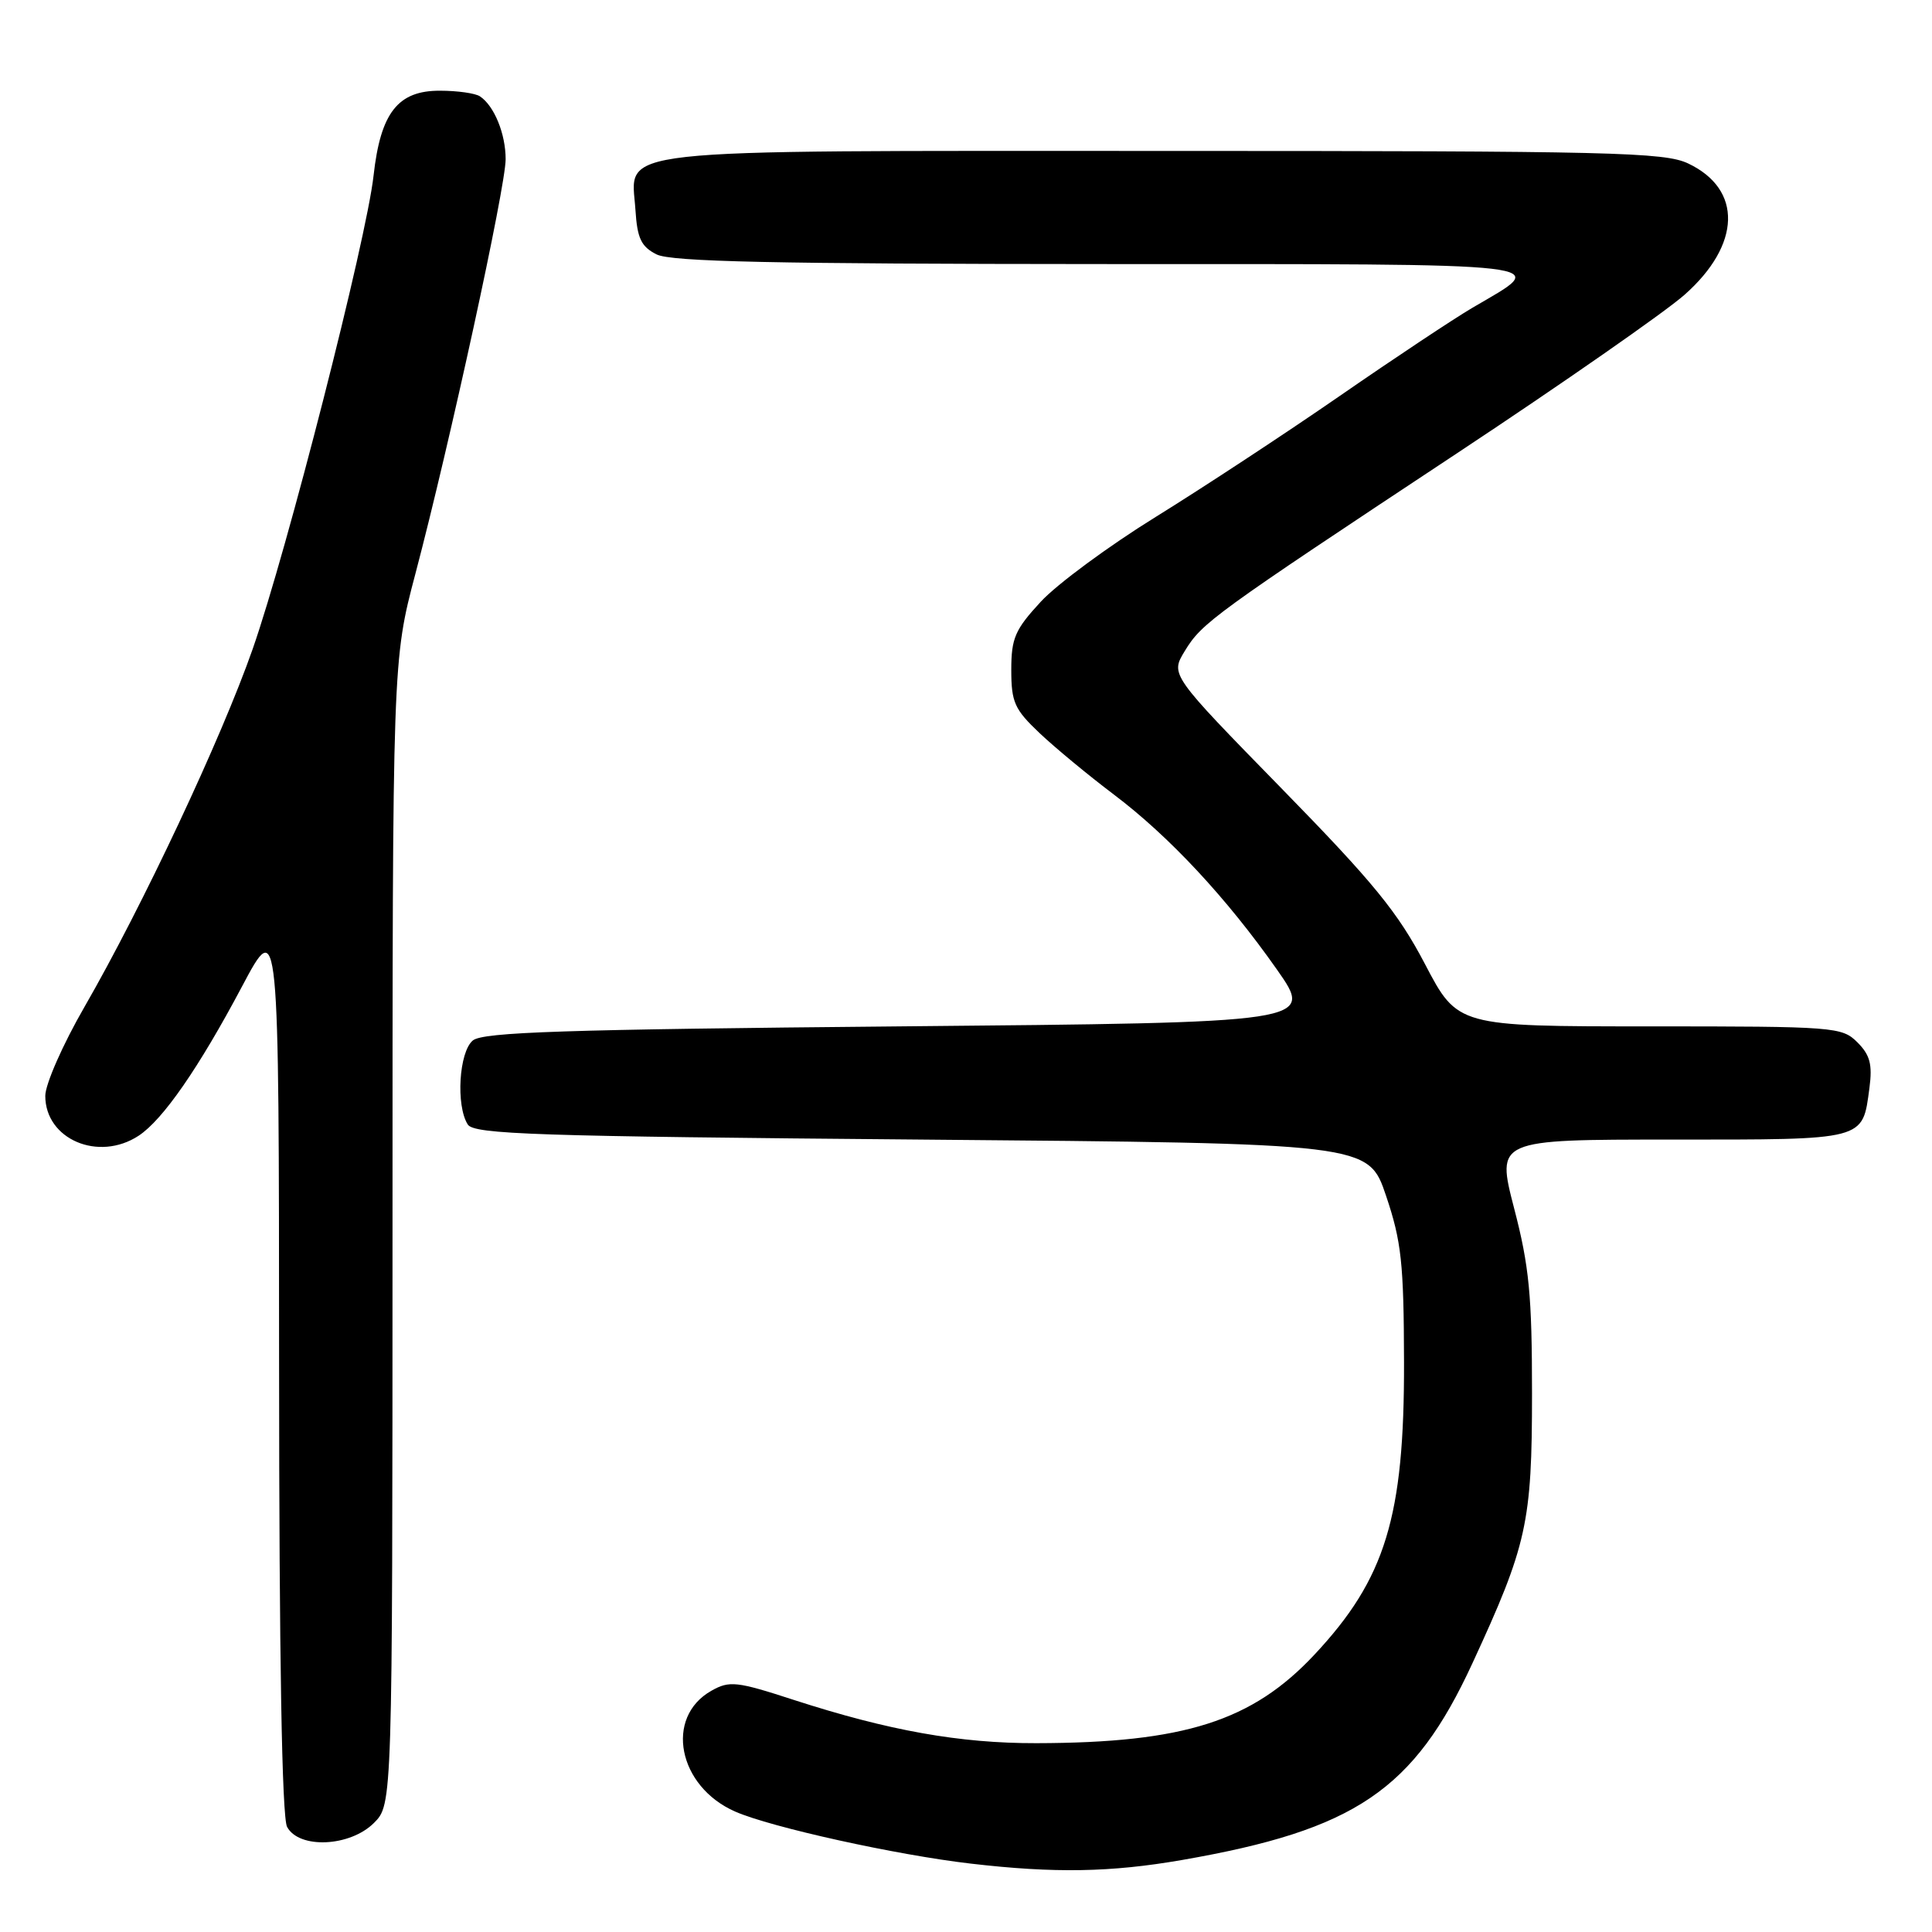 <?xml version="1.0" encoding="UTF-8" standalone="no"?>
<!DOCTYPE svg PUBLIC "-//W3C//DTD SVG 1.1//EN" "http://www.w3.org/Graphics/SVG/1.1/DTD/svg11.dtd" >
<svg xmlns="http://www.w3.org/2000/svg" xmlns:xlink="http://www.w3.org/1999/xlink" version="1.1" viewBox="0 0 256 256">
 <g >
 <path fill="currentColor"
d=" M 156.62 246.46 C 179.57 242.47 187.33 237.22 195.09 220.42 C 202.35 204.71 203.00 201.78 203.00 184.64 C 203.00 171.66 202.63 167.78 200.63 160.11 C 198.27 151.00 198.27 151.00 221.51 151.00 C 247.37 151.00 246.77 151.16 247.71 144.16 C 248.12 141.04 247.79 139.79 246.12 138.12 C 244.07 136.07 243.13 136.00 218.57 136.00 C 193.14 136.00 193.14 136.00 188.82 127.75 C 185.22 120.88 182.04 116.98 169.79 104.45 C 155.08 89.40 155.08 89.40 156.98 86.28 C 159.27 82.51 160.67 81.49 193.00 60.10 C 207.03 50.82 220.62 41.35 223.21 39.06 C 230.71 32.43 230.92 25.09 223.69 21.66 C 220.55 20.17 213.60 20.00 154.32 20.00 C 79.28 20.00 83.66 19.51 84.20 27.82 C 84.44 31.60 84.96 32.68 87.00 33.71 C 88.92 34.68 102.57 34.97 145.87 34.99 C 207.91 35.00 205.46 34.71 195.14 40.76 C 192.65 42.22 184.73 47.48 177.53 52.46 C 170.34 57.43 159.35 64.65 153.13 68.50 C 146.91 72.35 140.06 77.40 137.91 79.73 C 134.49 83.43 134.00 84.56 134.00 88.77 C 134.00 93.05 134.43 94.00 137.75 97.14 C 139.81 99.09 144.24 102.75 147.59 105.28 C 154.91 110.80 162.52 118.96 169.20 128.47 C 174.13 135.50 174.13 135.50 119.22 136.00 C 74.70 136.41 63.99 136.76 62.65 137.87 C 60.82 139.39 60.39 146.49 61.98 149.00 C 62.80 150.30 70.96 150.57 122.12 151.00 C 181.32 151.50 181.32 151.50 183.66 158.45 C 185.70 164.50 186.01 167.37 186.04 180.45 C 186.09 201.00 183.59 209.18 174.18 219.24 C 165.92 228.07 156.91 230.94 137.32 230.98 C 127.16 231.00 117.76 229.32 105.19 225.25 C 97.61 222.78 96.66 222.68 94.27 224.03 C 88.02 227.55 89.83 236.73 97.43 240.05 C 102.18 242.13 118.79 245.80 128.65 246.94 C 139.72 248.23 147.17 248.10 156.62 246.46 Z  M 49.55 241.55 C 52.00 239.09 52.00 239.09 52.01 163.30 C 52.01 87.50 52.01 87.50 55.05 76.00 C 59.61 58.71 67.00 24.78 67.00 21.10 C 67.00 17.73 65.49 14.03 63.60 12.77 C 63.00 12.36 60.62 12.02 58.32 12.02 C 52.72 11.99 50.43 14.93 49.50 23.26 C 48.57 31.72 38.02 73.02 33.48 86.00 C 29.33 97.85 18.89 120.06 11.17 133.46 C 8.32 138.40 6.00 143.67 6.00 145.21 C 6.00 150.96 13.05 153.98 18.37 150.49 C 21.57 148.39 26.33 141.53 32.07 130.71 C 36.96 121.50 36.96 121.50 36.98 180.82 C 36.99 219.75 37.36 240.80 38.04 242.07 C 39.62 245.02 46.37 244.72 49.55 241.55 Z "/>
</g>
</svg>